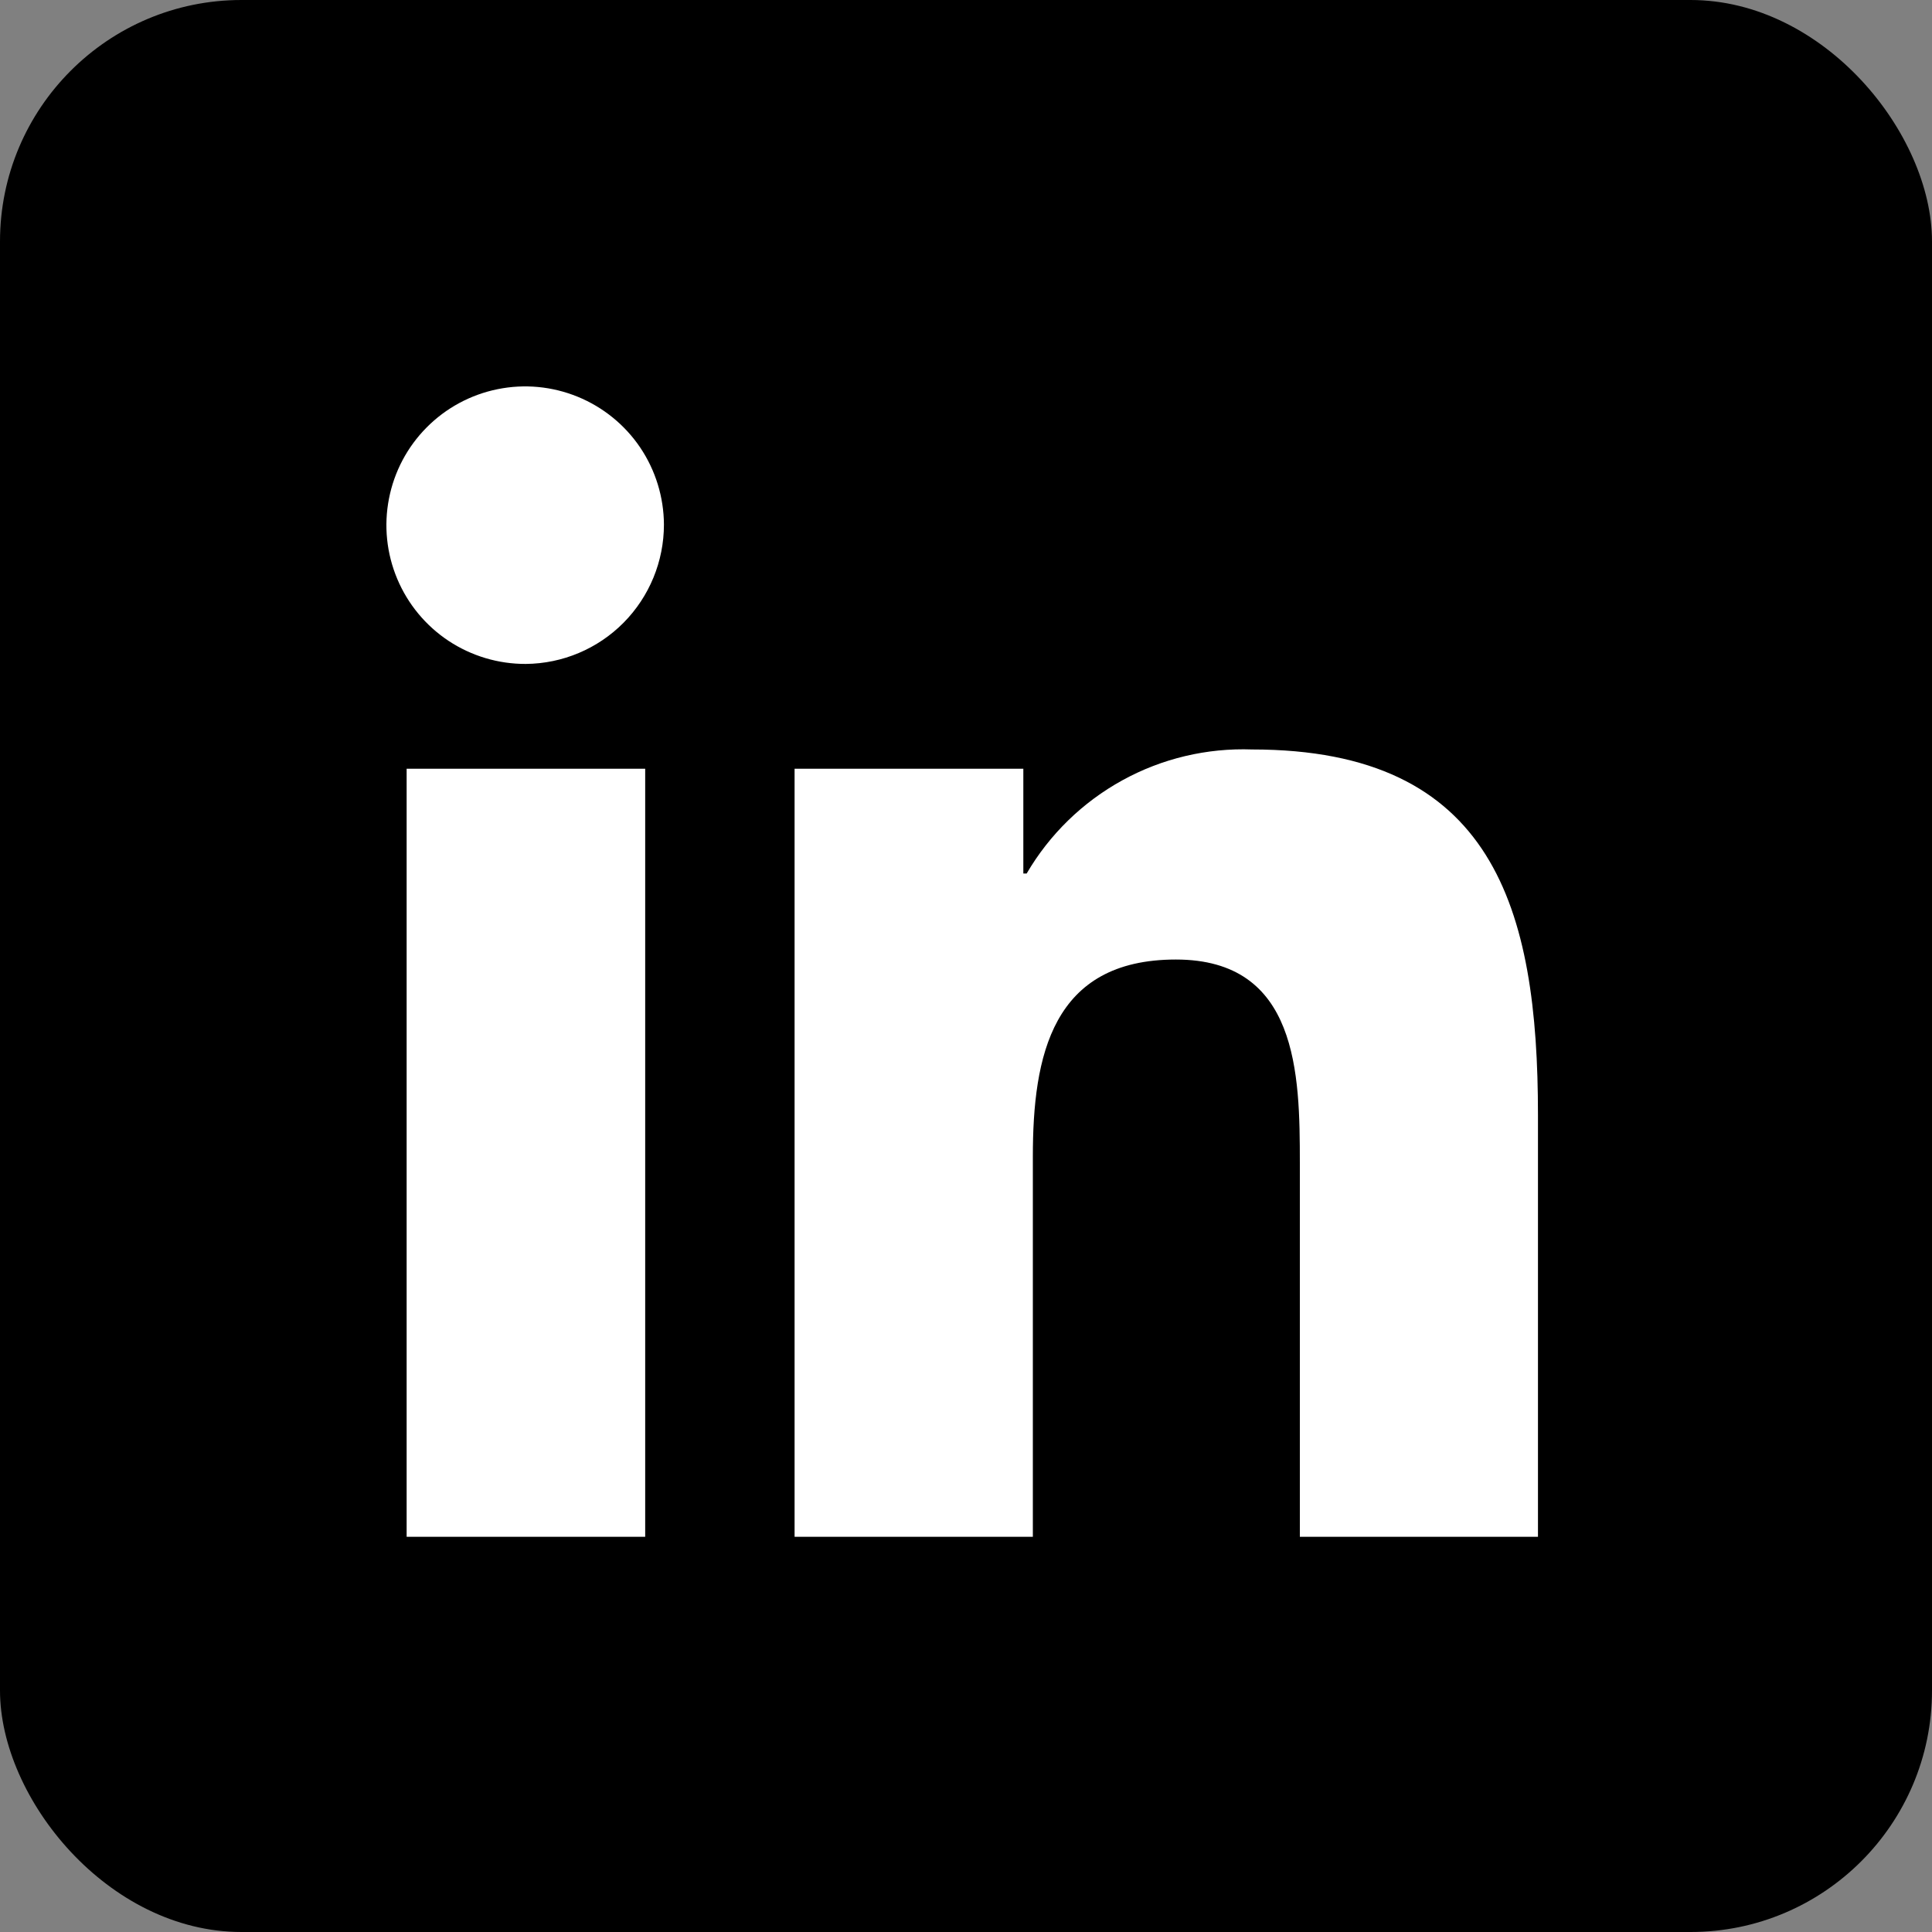 <svg width="40" height="40" viewBox="0 0 40 40" fill="none" xmlns="http://www.w3.org/2000/svg">
<rect x="0" y="0" width="40" height="40" fill="#808080" stroke="none"/>
<rect width="40" height="40" rx="5" fill="black"/>
<path d="M13.358 31.818H8.419V15.916H13.358V31.818ZM10.886 13.746C10.318 13.748 9.762 13.582 9.288 13.269C8.814 12.955 8.444 12.508 8.224 11.984C8.004 11.46 7.944 10.883 8.053 10.325C8.161 9.767 8.432 9.254 8.832 8.851C9.232 8.447 9.743 8.171 10.3 8.058C10.857 7.944 11.434 7.999 11.96 8.214C12.486 8.429 12.937 8.795 13.255 9.266C13.572 9.737 13.743 10.292 13.746 10.86C13.746 11.621 13.446 12.351 12.911 12.892C12.375 13.433 11.647 13.74 10.886 13.746ZM31.84 31.818H26.912V24.077C26.912 22.232 26.875 19.866 24.345 19.866C21.778 19.866 21.384 21.866 21.384 23.944V31.818H16.451V15.916H21.187V18.085H21.256C21.729 17.275 22.414 16.608 23.236 16.156C24.058 15.703 24.988 15.483 25.926 15.517C30.926 15.517 31.842 18.808 31.842 23.083V31.818H31.84Z" fill="white"/>
</svg>
